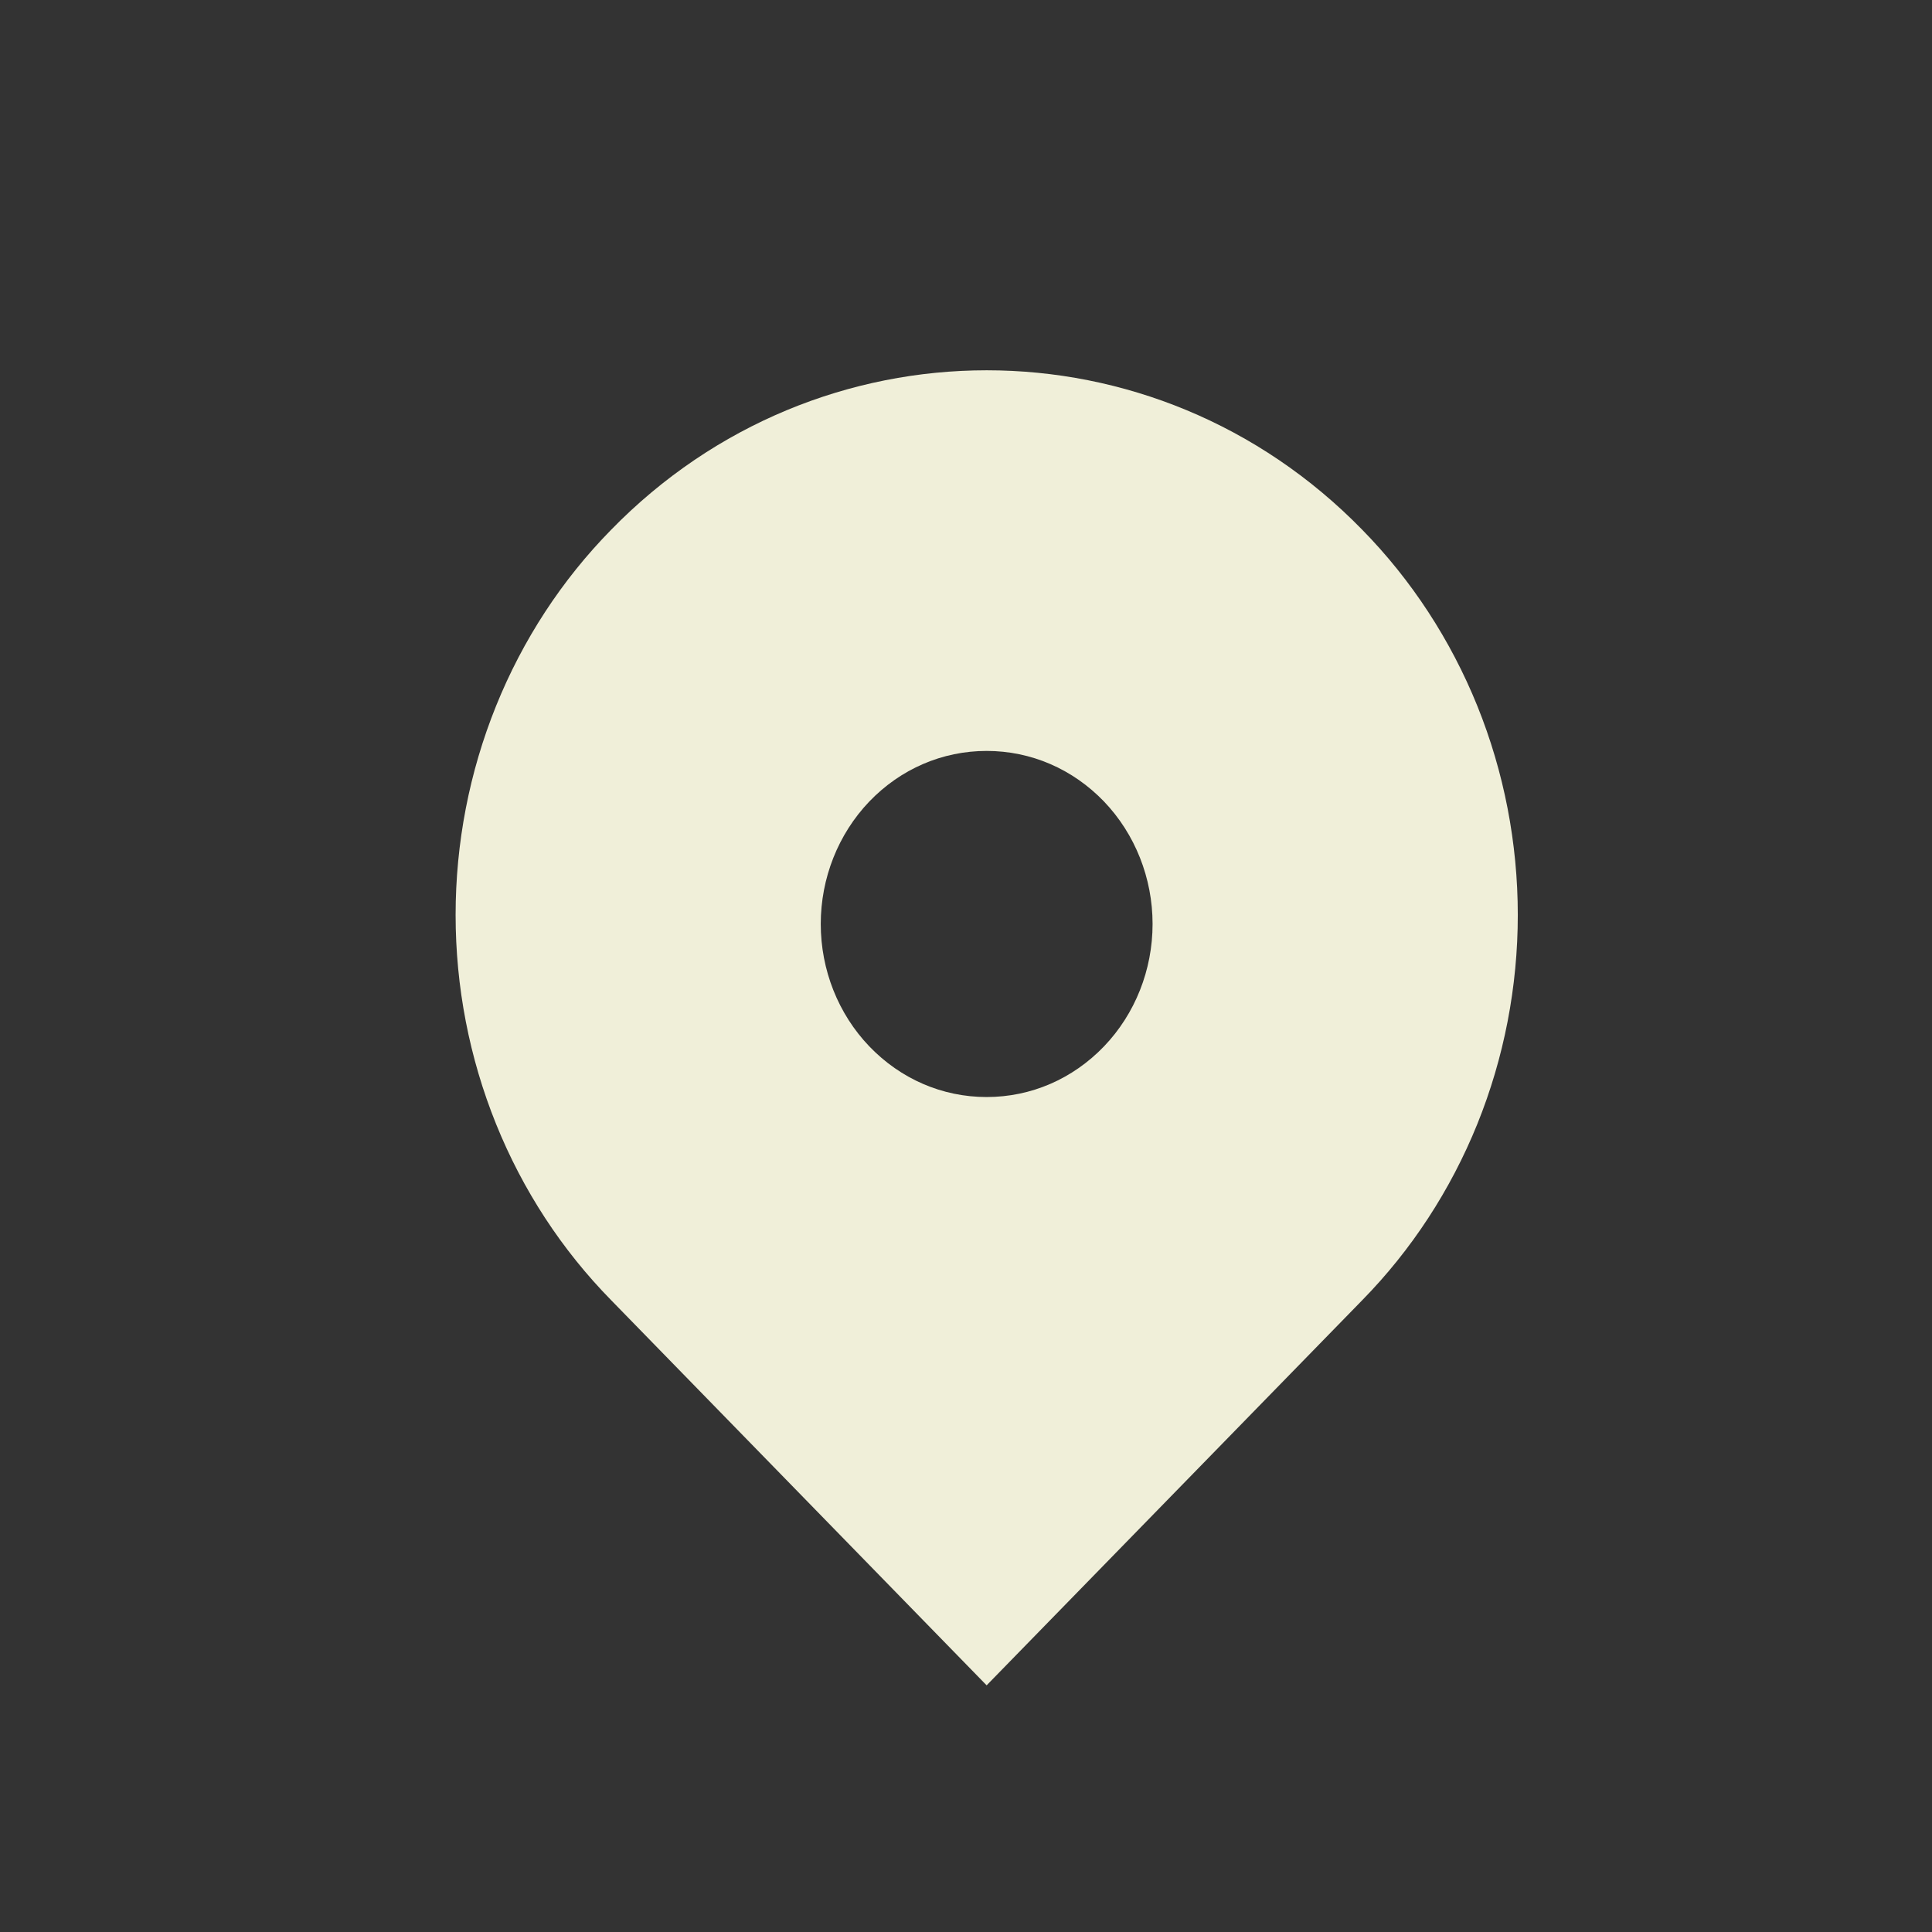 <svg width="28" height="28" viewBox="0 0 28 28" fill="none" xmlns="http://www.w3.org/2000/svg">
<rect x="0" y="0" width="28" height="28" fill="#333333" stroke="none"/>
<g clip-path="url(#clip0_583_913)">
<path d="M19.743 7.678C16.737 4.596 11.863 4.596 8.857 7.678C8.143 8.405 7.576 9.273 7.189 10.232C6.802 11.191 6.603 12.22 6.603 13.26C6.603 14.301 6.802 15.33 7.189 16.289C7.576 17.248 8.143 18.116 8.857 18.843L14.299 24.425L19.743 18.843C20.456 18.116 21.023 17.248 21.411 16.289C21.798 15.33 21.997 14.301 21.997 13.26C21.997 12.22 21.798 11.191 21.411 10.232C21.023 9.273 20.456 8.405 19.743 7.678ZM14.299 15.899C13.657 15.899 13.053 15.638 12.598 15.164C12.148 14.694 11.895 14.056 11.895 13.391C11.895 12.726 12.148 12.088 12.598 11.617C13.052 11.144 13.657 10.883 14.299 10.883C14.942 10.883 15.546 11.144 16.001 11.617C16.451 12.088 16.704 12.726 16.704 13.391C16.704 14.056 16.451 14.694 16.001 15.164C15.546 15.638 14.942 15.899 14.299 15.899Z" fill="#F0EFD9"/>
</g>
<defs>
<clipPath id="clip0_583_913">
<rect width="22.5" height="20.25" fill="white" transform="translate(3.05 4.175)"/>
</clipPath>
</defs>
</svg>
